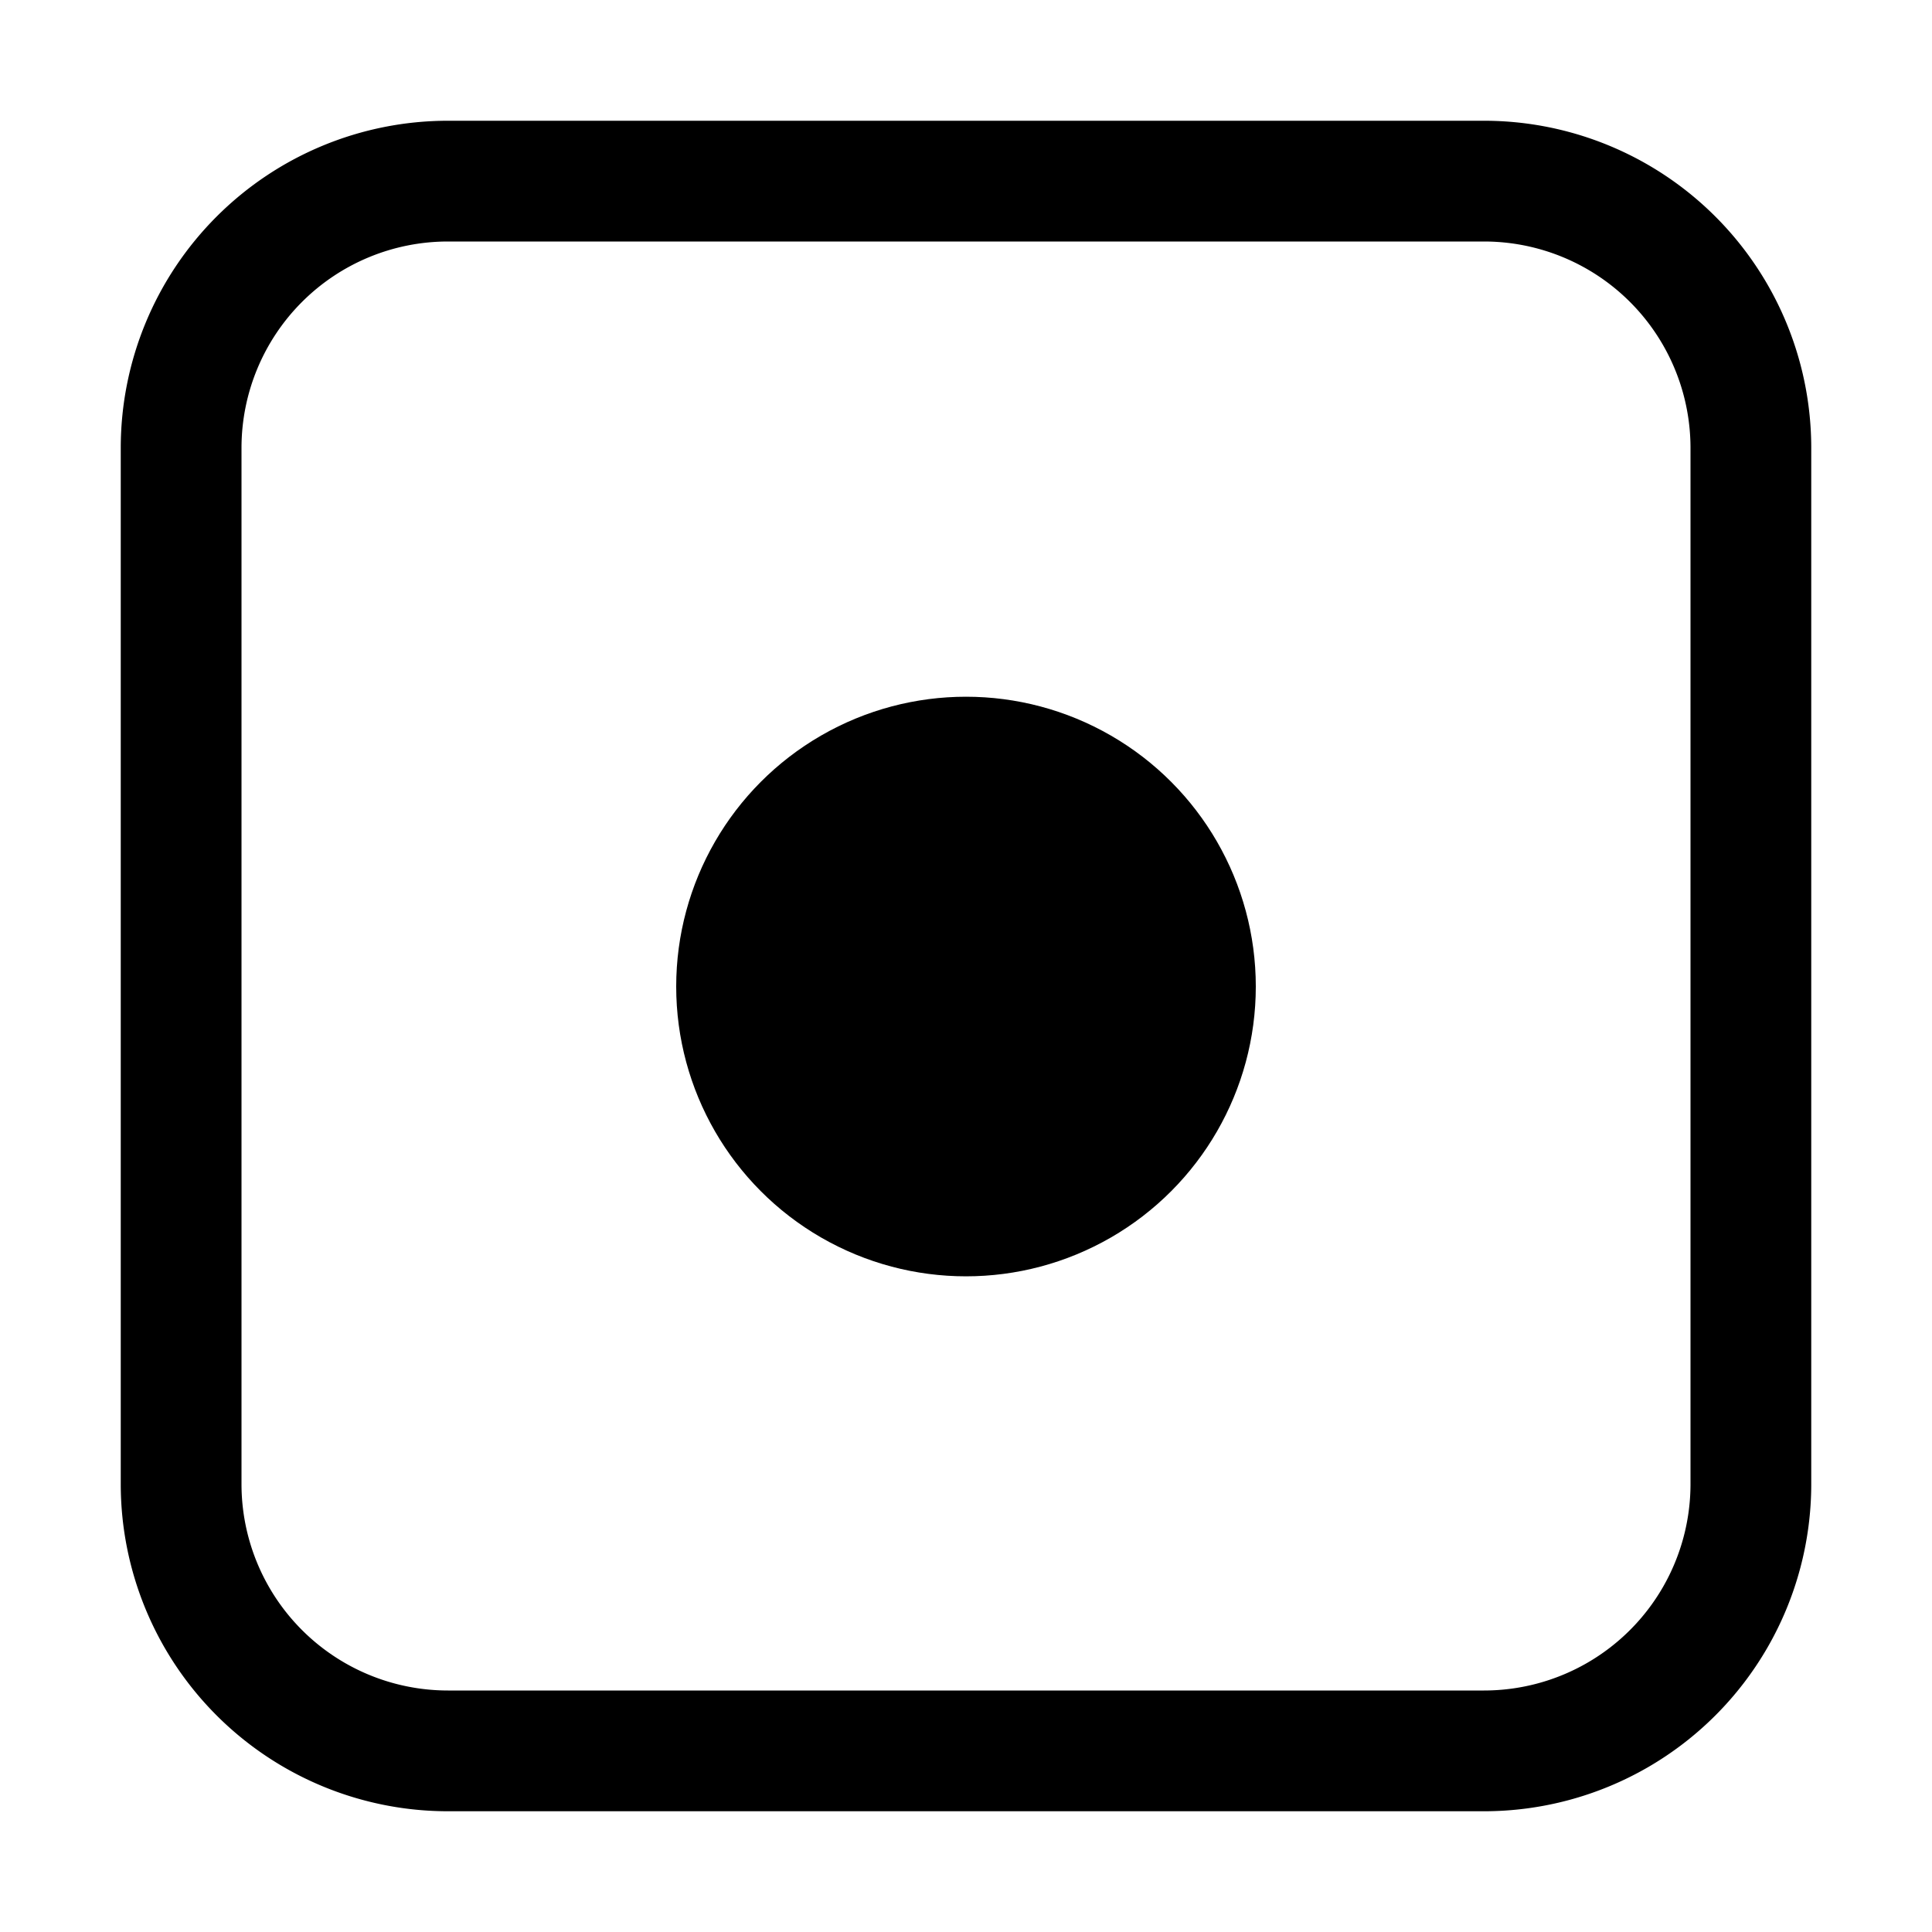 <svg xmlns="http://www.w3.org/2000/svg" width="16" height="16" viewBox="0 0 16 16" style="fill:@{fill}"><path d="M12.29,1H3.71A2.71,2.71,0,0,0,1,3.71v8.58A2.71,2.71,0,0,0,3.71,15h8.58A2.71,2.71,0,0,0,15,12.29V3.71A2.71,2.71,0,0,0,12.29,1ZM14,12.29A1.71,1.71,0,0,1,12.29,14H3.71A1.71,1.71,0,0,1,2,12.29V3.71A1.71,1.71,0,0,1,3.71,2h8.58A1.71,1.71,0,0,1,14,3.71Z"></path><circle cx="8" cy="8.17" r="2.4"></circle></svg>